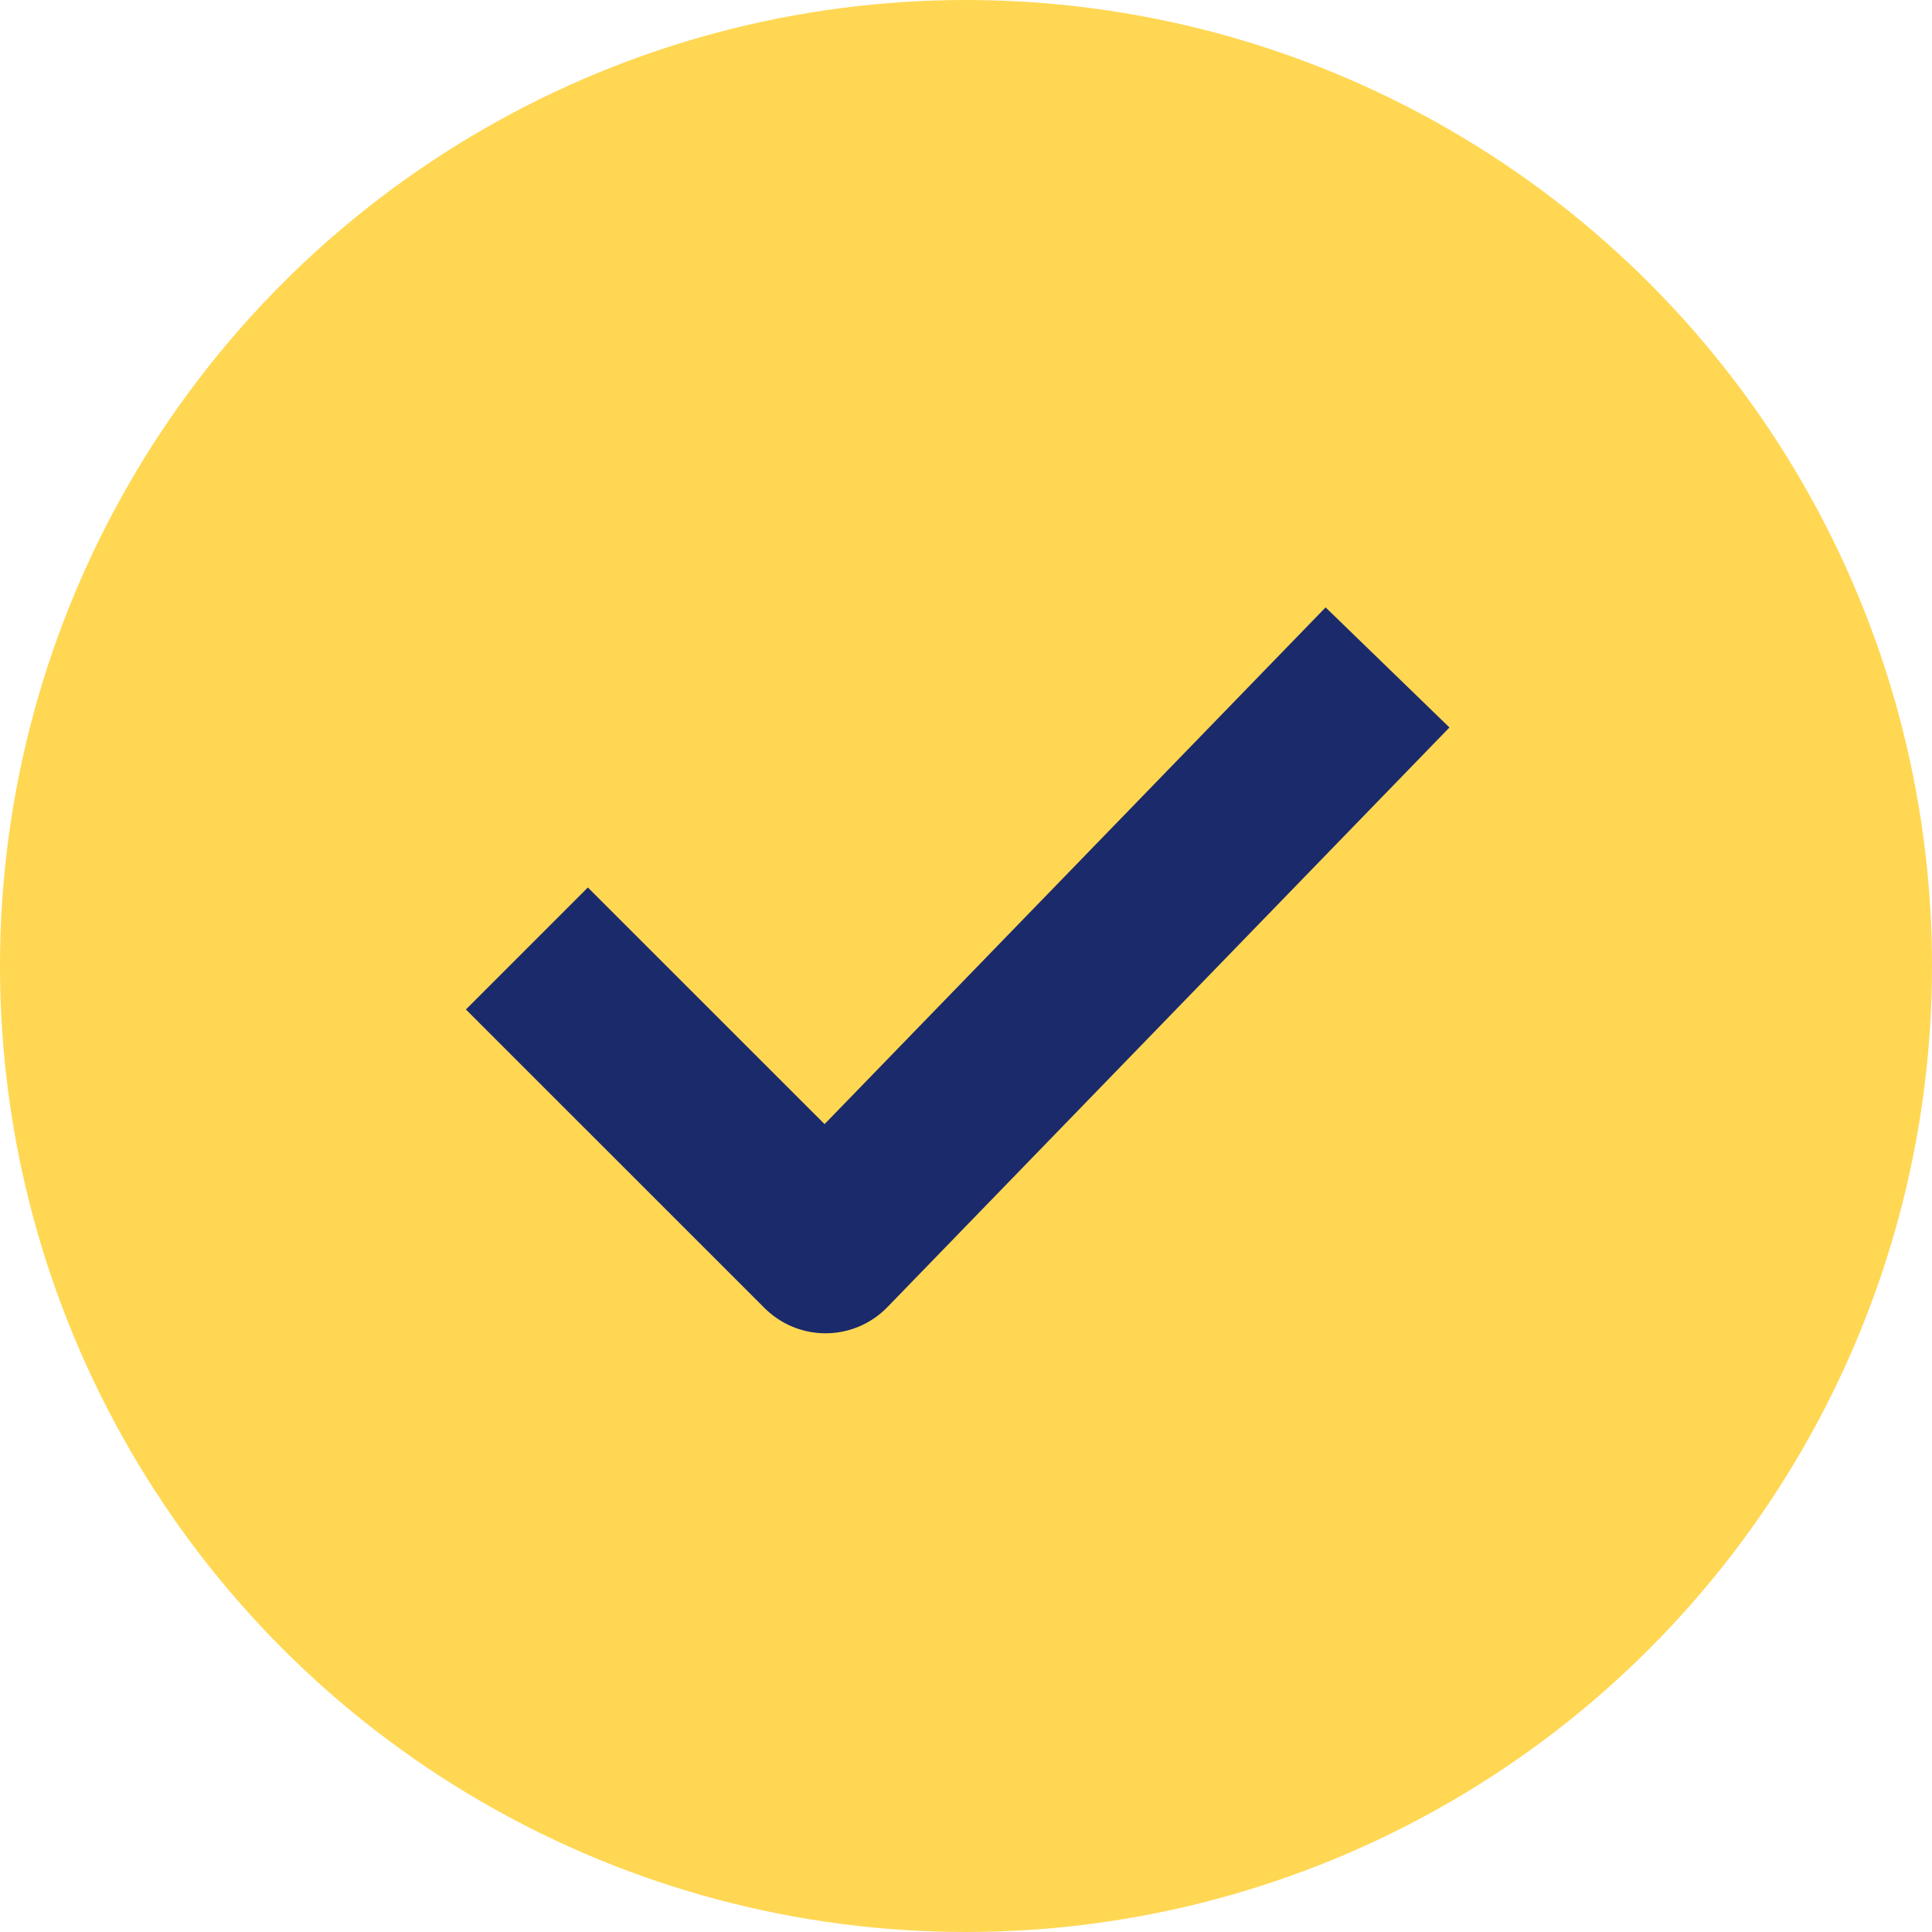 <svg width="28" height="28" viewBox="0 0 28 28" fill="none" xmlns="http://www.w3.org/2000/svg">
<circle cx="14" cy="14" r="14" fill="#FFD753"/>
<path d="M7.636 13.746L11.964 18.073L20.109 9.673" stroke="#1B2A6B" stroke-width="2.5" stroke-linejoin="round"/>
</svg>
